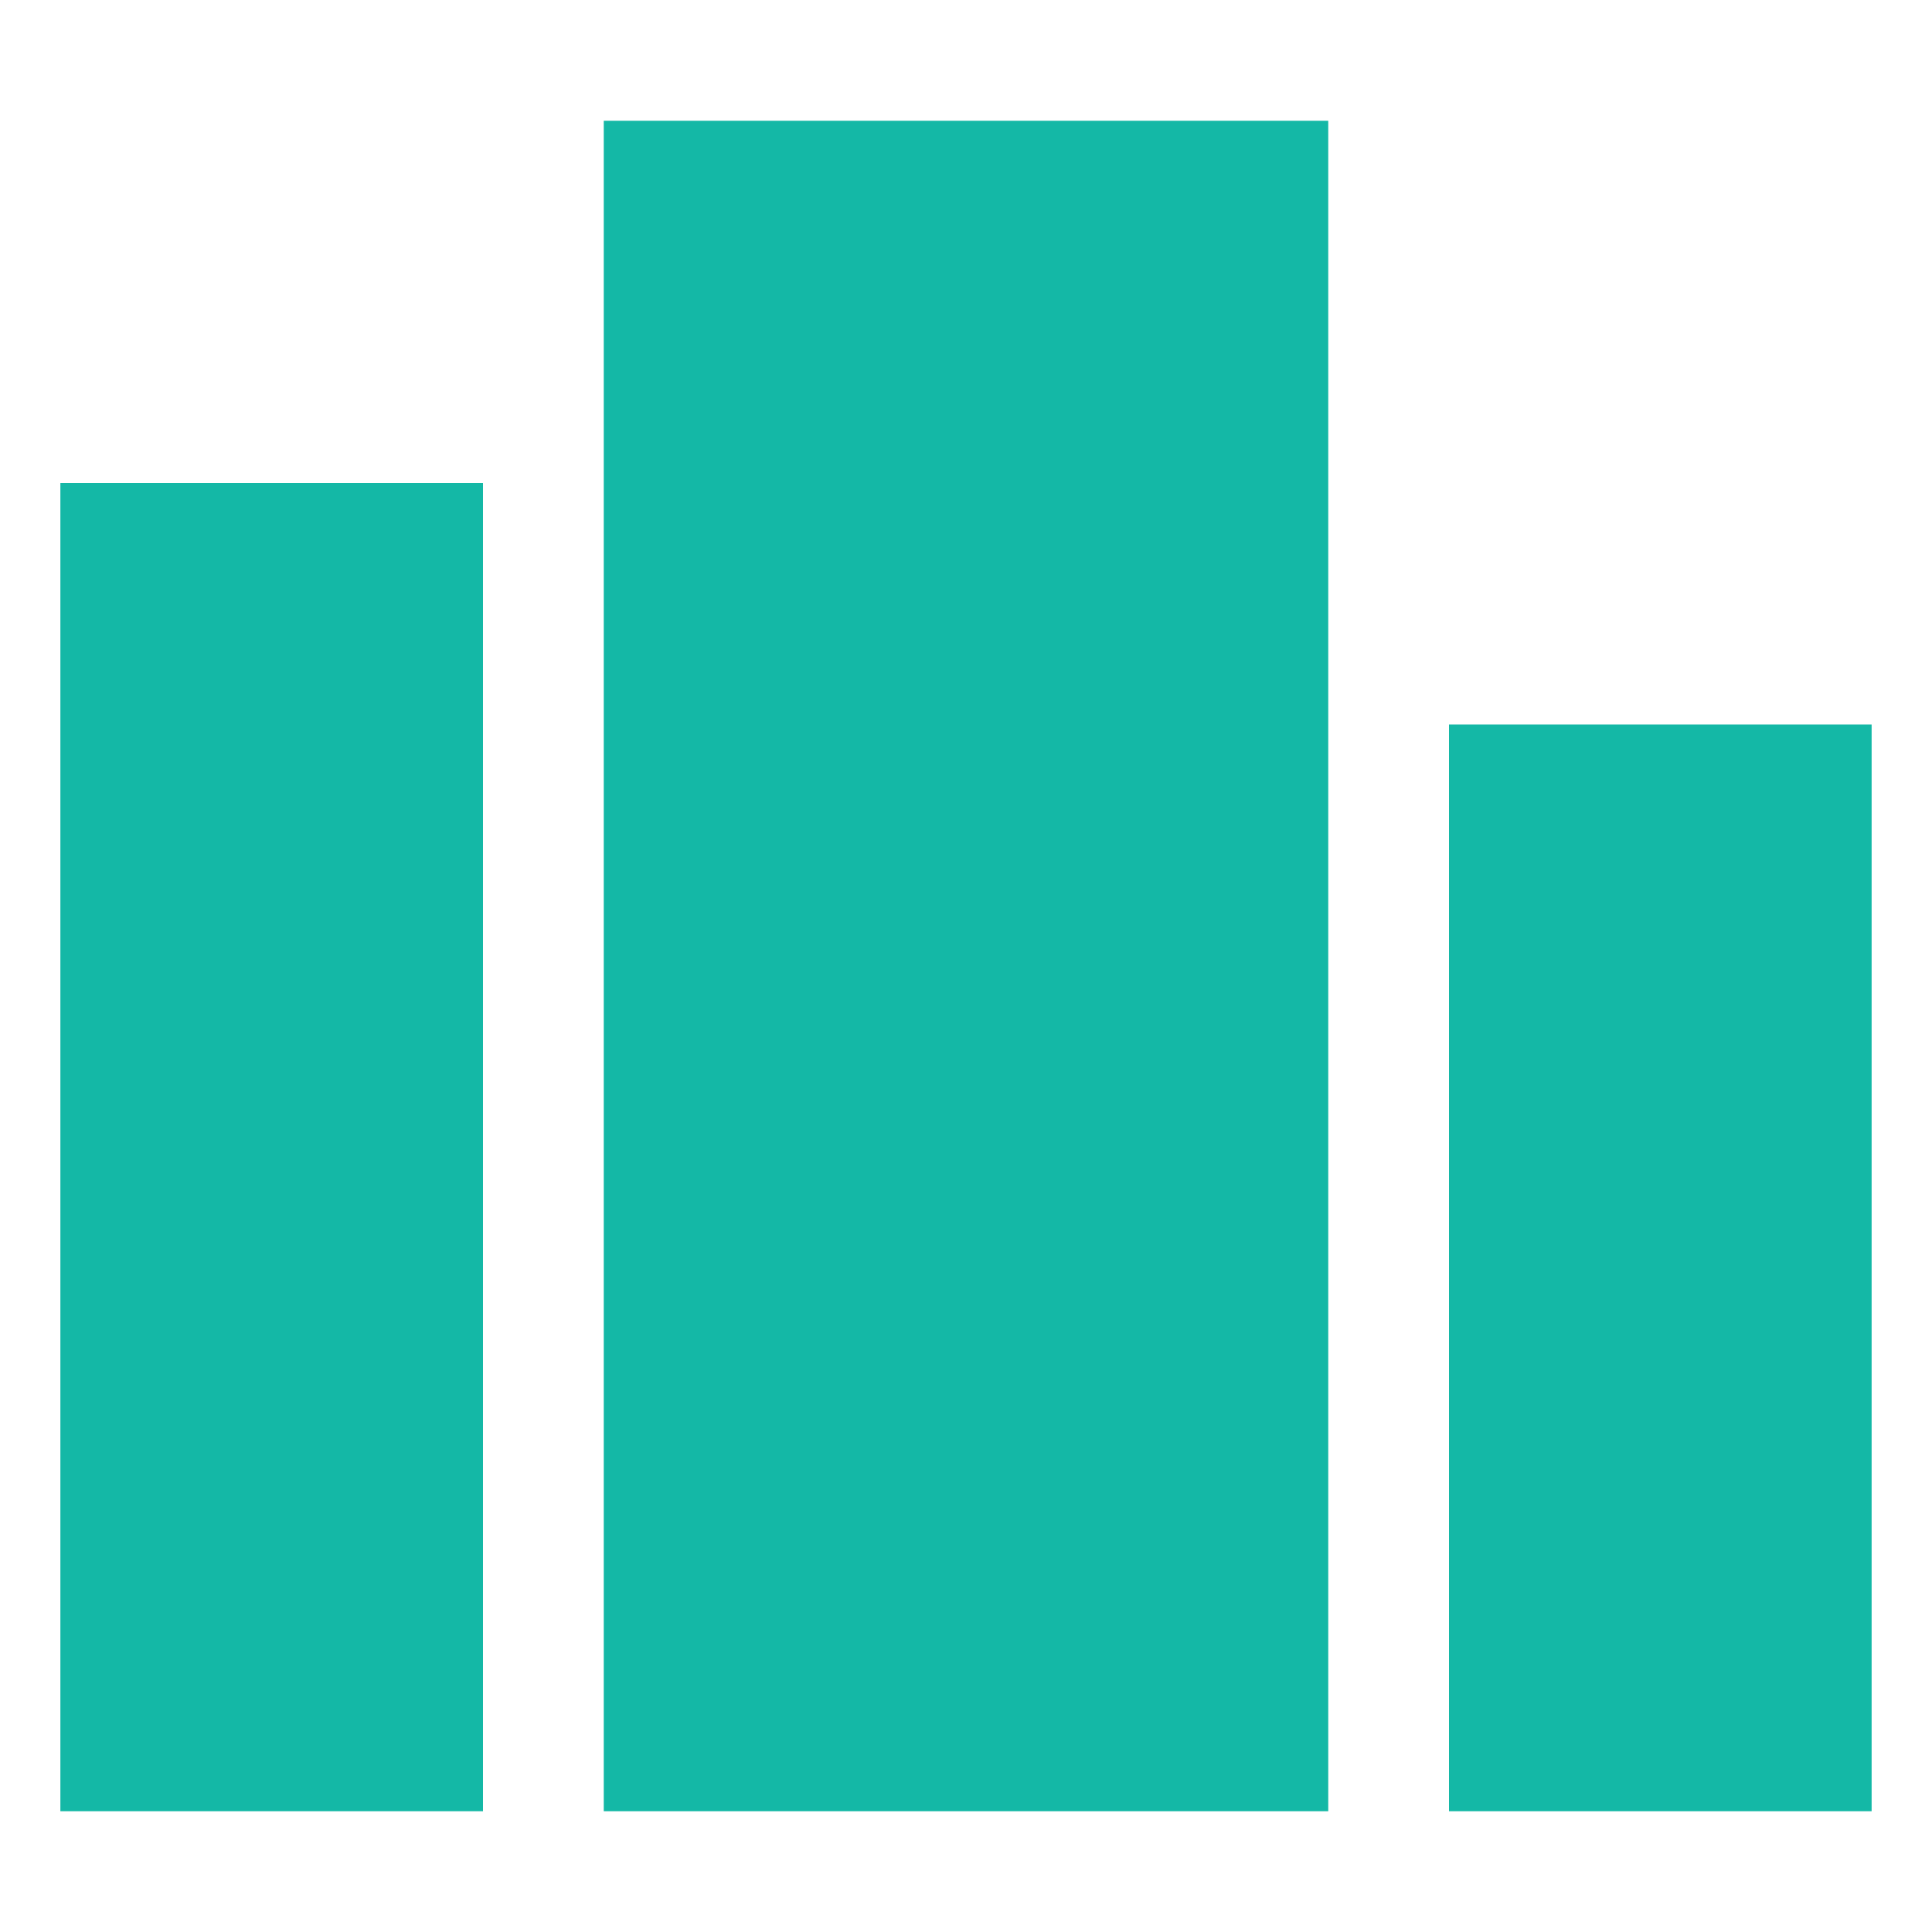 <?xml version="1.0" encoding="utf-8"?><!-- Uploaded to: SVG Repo, www.svgrepo.com, Generator: SVG Repo Mixer Tools -->
<svg fill="#14b8a6" width="800px" height="800px" viewBox="0 0 512 512" xmlns="http://www.w3.org/2000/svg"><title>ionicons-v5-p</title><rect x="160" y="32" width="192" height="448"/><rect x="384" y="192" width="112" height="288"/><rect x="16" y="128" width="112" height="352"/></svg>